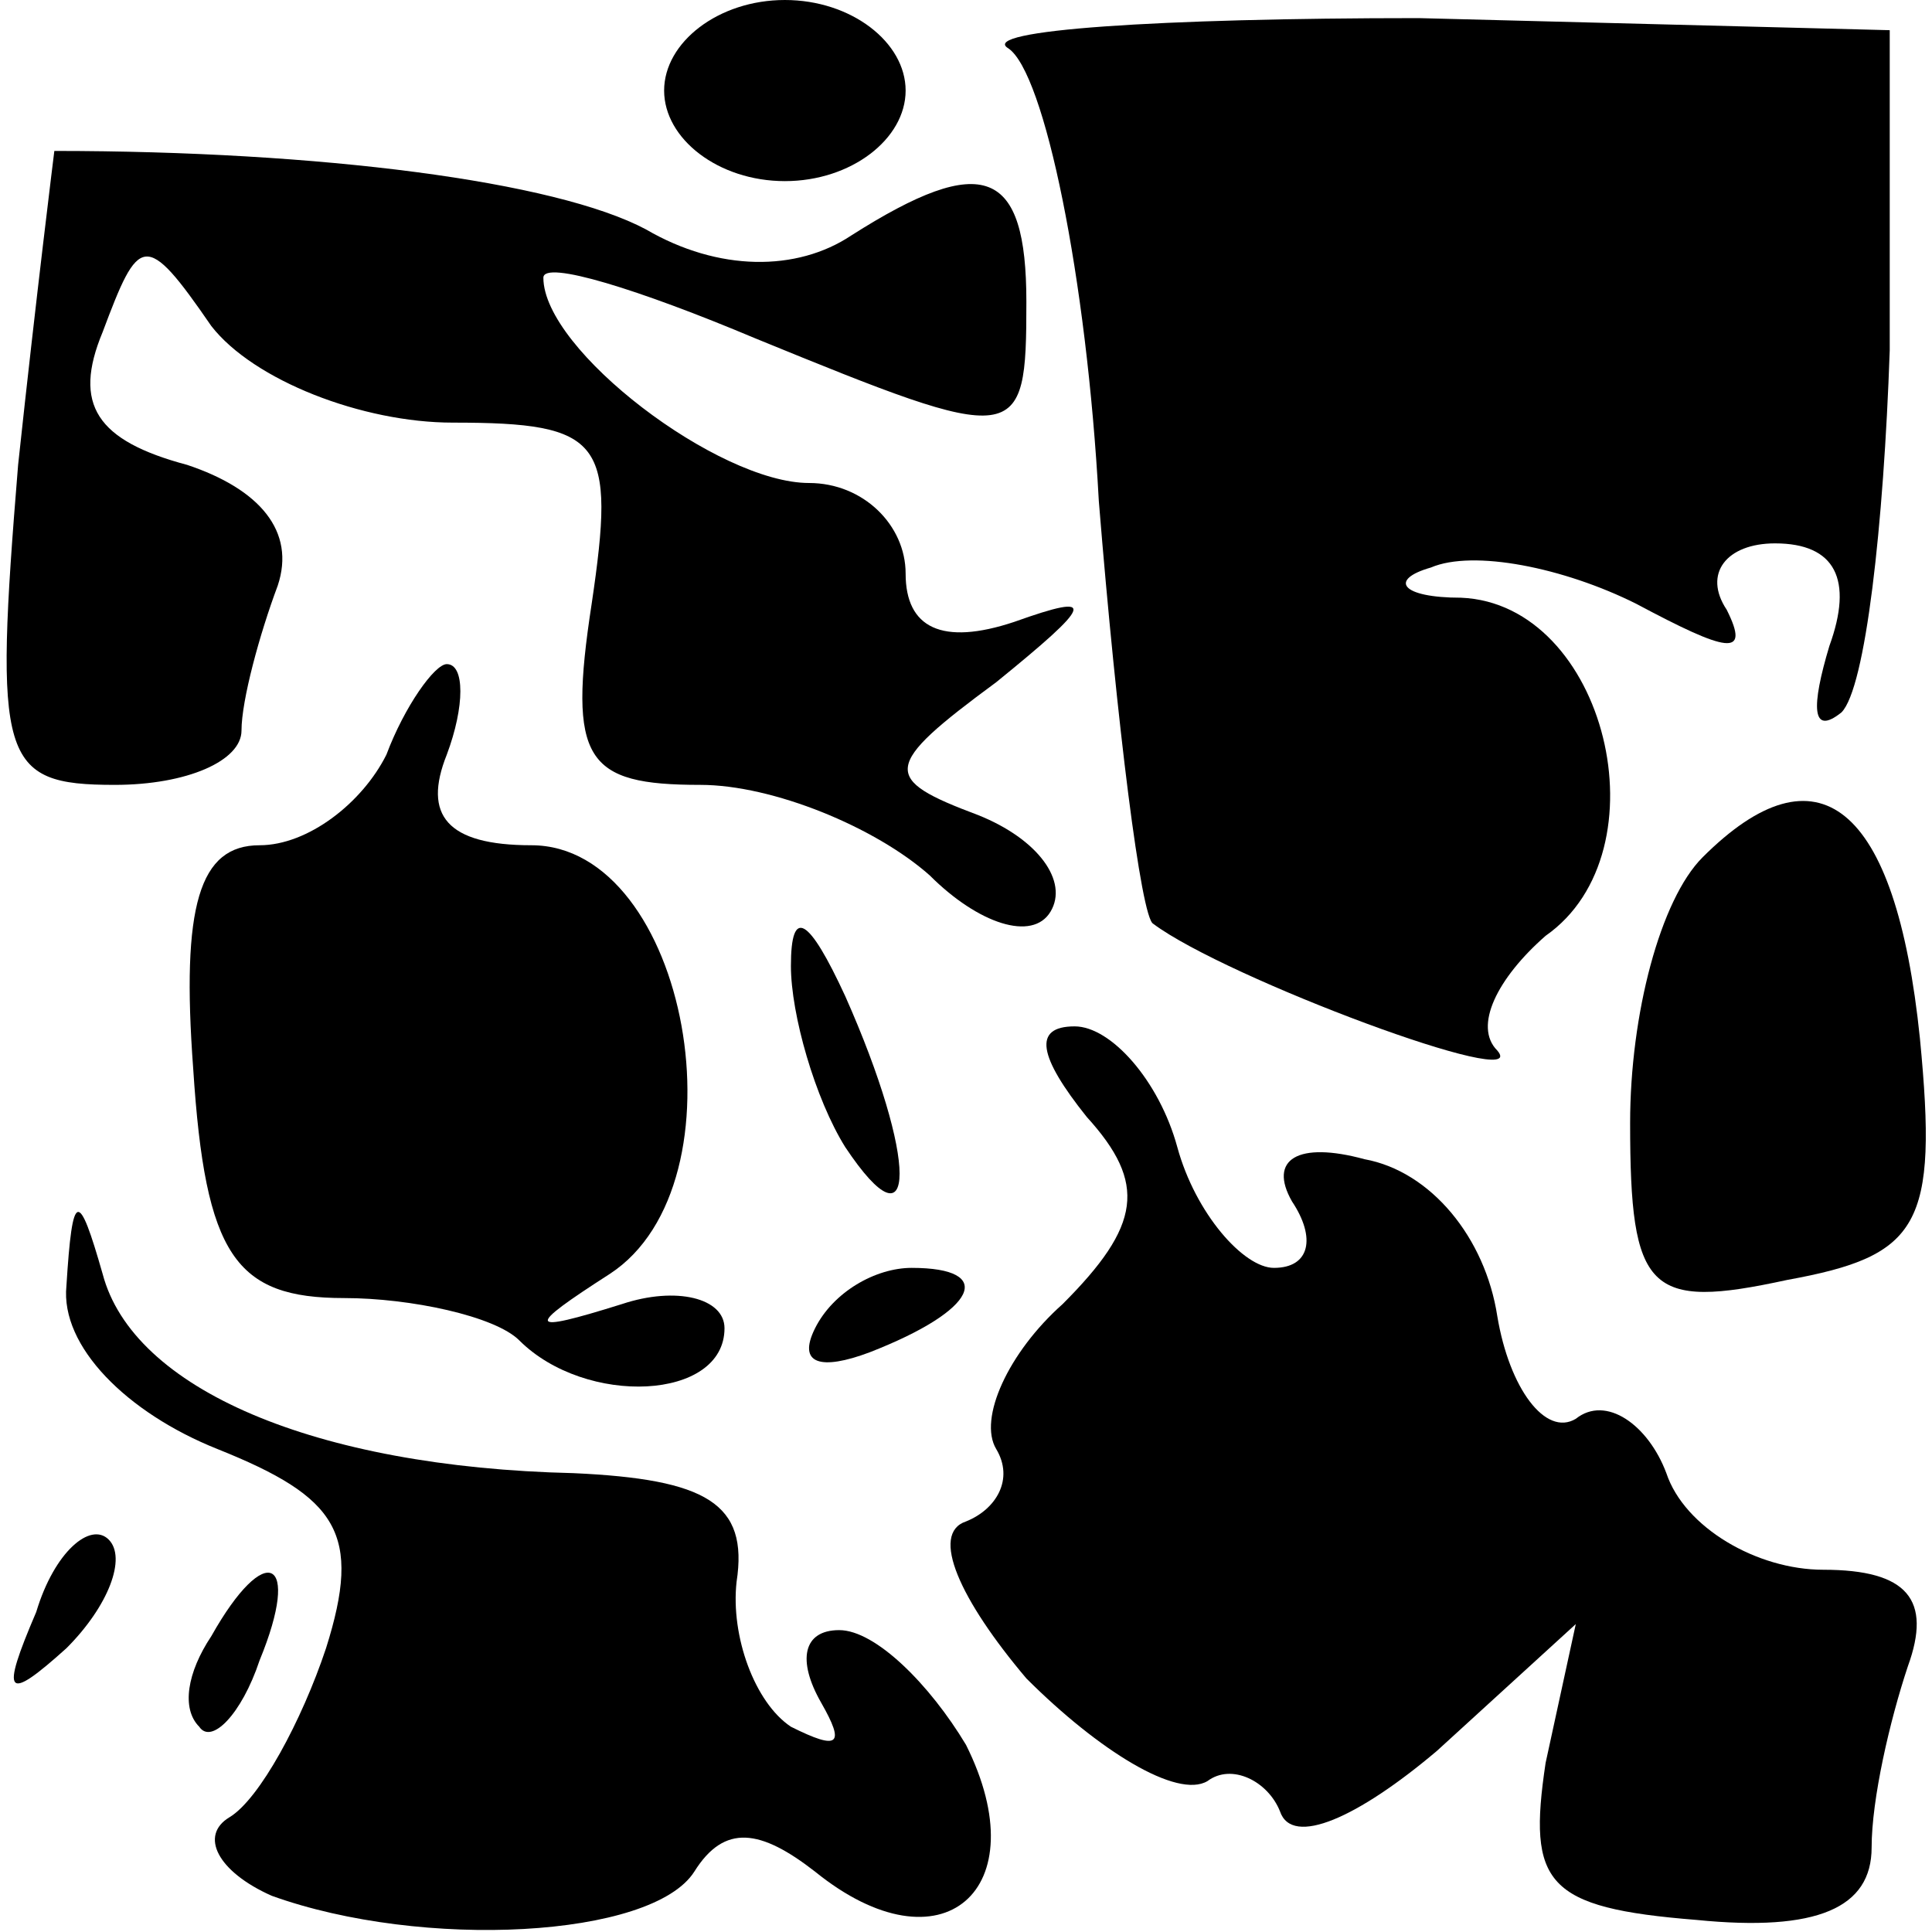 <?xml version="1.0" standalone="no"?>
<!DOCTYPE svg PUBLIC "-//W3C//DTD SVG 20010904//EN"
 "http://www.w3.org/TR/2001/REC-SVG-20010904/DTD/svg10.dtd">
<svg version="1.0" xmlns="http://www.w3.org/2000/svg"
 width="32pt" height="32pt" viewBox="0 0 32 32"
 preserveAspectRatio="xMidYMid meet">
<g transform="translate(0,32) scale(0.1,-0.1)"
fill="#000000" stroke="none">
<path fill="#000000" stroke="none" d="M110 305 c0 -8 9 -15 20 -15 11 0 20 7
20 15 0 8 -9 15 -20 15 -11 0 -20 -7 -20 -15z"/>
<path fill="#000000" stroke="none" d="M167 312 c6 -4 13 -38 15 -75 3 -37 7
-69 9 -70 12 -9 63 -28 57 -21 -4 4 0 12 8 19 20 14 10 55 -14 56 -10 0 -12 3
-5 5 7 3 22 0 34 -6 15 -8 19 -9 15 -1 -4 6 0 11 8 11 10 0 13 -6 9 -17 -3
-10 -3 -15 2 -11 4 4 7 31 8 60 l0 53 -78 2 c-43 0 -73 -2 -68 -5z"/>
<path fill="#000000" stroke="none" d="M9 295 c0 0 -3 -24 -6 -52 -4 -49 -3
-53 16 -53 12 0 21 4 21 9 0 5 3 16 6 24 3 9 -3 16 -15 20 -15 4 -19 10 -14
22 6 16 7 17 18 1 7 -9 25 -16 40 -16 25 0 27 -3 23 -30 -4 -26 -1 -30 18 -30
12 0 29 -7 38 -15 8 -8 17 -11 20 -6 3 5 -2 12 -12 16 -16 6 -16 8 3 22 16 13
17 15 3 10 -12 -4 -18 -1 -18 8 0 8 -7 15 -16 15 -15 0 -44 22 -44 34 0 3 16
-2 35 -10 44 -18 45 -18 45 6 0 22 -7 25 -29 11 -9 -6 -22 -6 -34 1 -15 8 -54
13 -98 13z"/>
<path fill="#000000" stroke="none" d="M64 195 c-4 -8 -13 -15 -21 -15 -10 0
-13 -10 -11 -37 2 -31 7 -38 25 -38 11 0 25 -3 29 -7 11 -11 34 -10 34 2 0 5
-8 7 -17 4 -16 -5 -16 -4 -2 5 23 15 13 71 -13 71 -14 0 -18 5 -14 15 3 8 3
15 0 15 -2 0 -7 -7 -10 -15z"/>
<path fill="#000000" stroke="none" d="M282 178 c-7 -7 -12 -26 -12 -44 0 -28
3 -31 26 -26 22 4 25 9 22 40 -4 39 -17 49 -36 30z"/>
<path fill="#000000" stroke="none" d="M131 160 c0 -8 4 -22 9 -30 12 -18 12
-2 0 25 -6 13 -9 15 -9 5z"/>
<path fill="#000000" stroke="none" d="M180 135 c10 -11 9 -18 -4 -31 -9 -8
-14 -19 -11 -24 3 -5 0 -10 -5 -12 -6 -2 -1 -13 10 -26 12 -12 25 -20 30 -17
4 3 10 0 12 -5 2 -6 13 -1 26 10 l23 21 -5 -23 c-3 -20 0 -24 25 -26 20 -2 29
2 29 12 0 8 3 21 6 30 4 11 0 16 -14 16 -11 0 -23 7 -26 16 -3 8 -10 13 -15 9
-5 -3 -11 5 -13 17 -2 13 -11 24 -22 26 -11 3 -16 0 -12 -7 4 -6 3 -11 -3 -11
-5 0 -13 9 -16 20 -3 11 -11 20 -17 20 -7 0 -6 -5 2 -15z"/>
<path fill="#000000" stroke="none" d="M11 107 c-1 -10 10 -21 25 -27 20 -8
24 -14 18 -33 -4 -12 -11 -25 -16 -28 -5 -3 -2 -9 7 -13 25 -9 63 -7 70 4 5 8
11 7 20 0 21 -17 37 -3 25 21 -6 10 -15 19 -21 19 -6 0 -7 -5 -3 -12 4 -7 3
-8 -5 -4 -6 4 -10 15 -9 24 2 13 -5 17 -27 18 -43 1 -73 14 -78 33 -4 14 -5
14 -6 -2z"/>
<path fill="#000000" stroke="none" d="M135 100 c-3 -6 1 -7 9 -4 18 7 21 14
7 14 -6 0 -13 -4 -16 -10z"/>
<path fill="#000000" stroke="none" d="M6 53 c-6 -14 -5 -15 5 -6 7 7 10 15 7
18 -3 3 -9 -2 -12 -12z"/>
<path fill="#000000" stroke="none" d="M35 49 c-4 -6 -5 -12 -2 -15 2 -3 7 2
10 11 7 17 1 20 -8 4z"/>
</g>
</svg>
